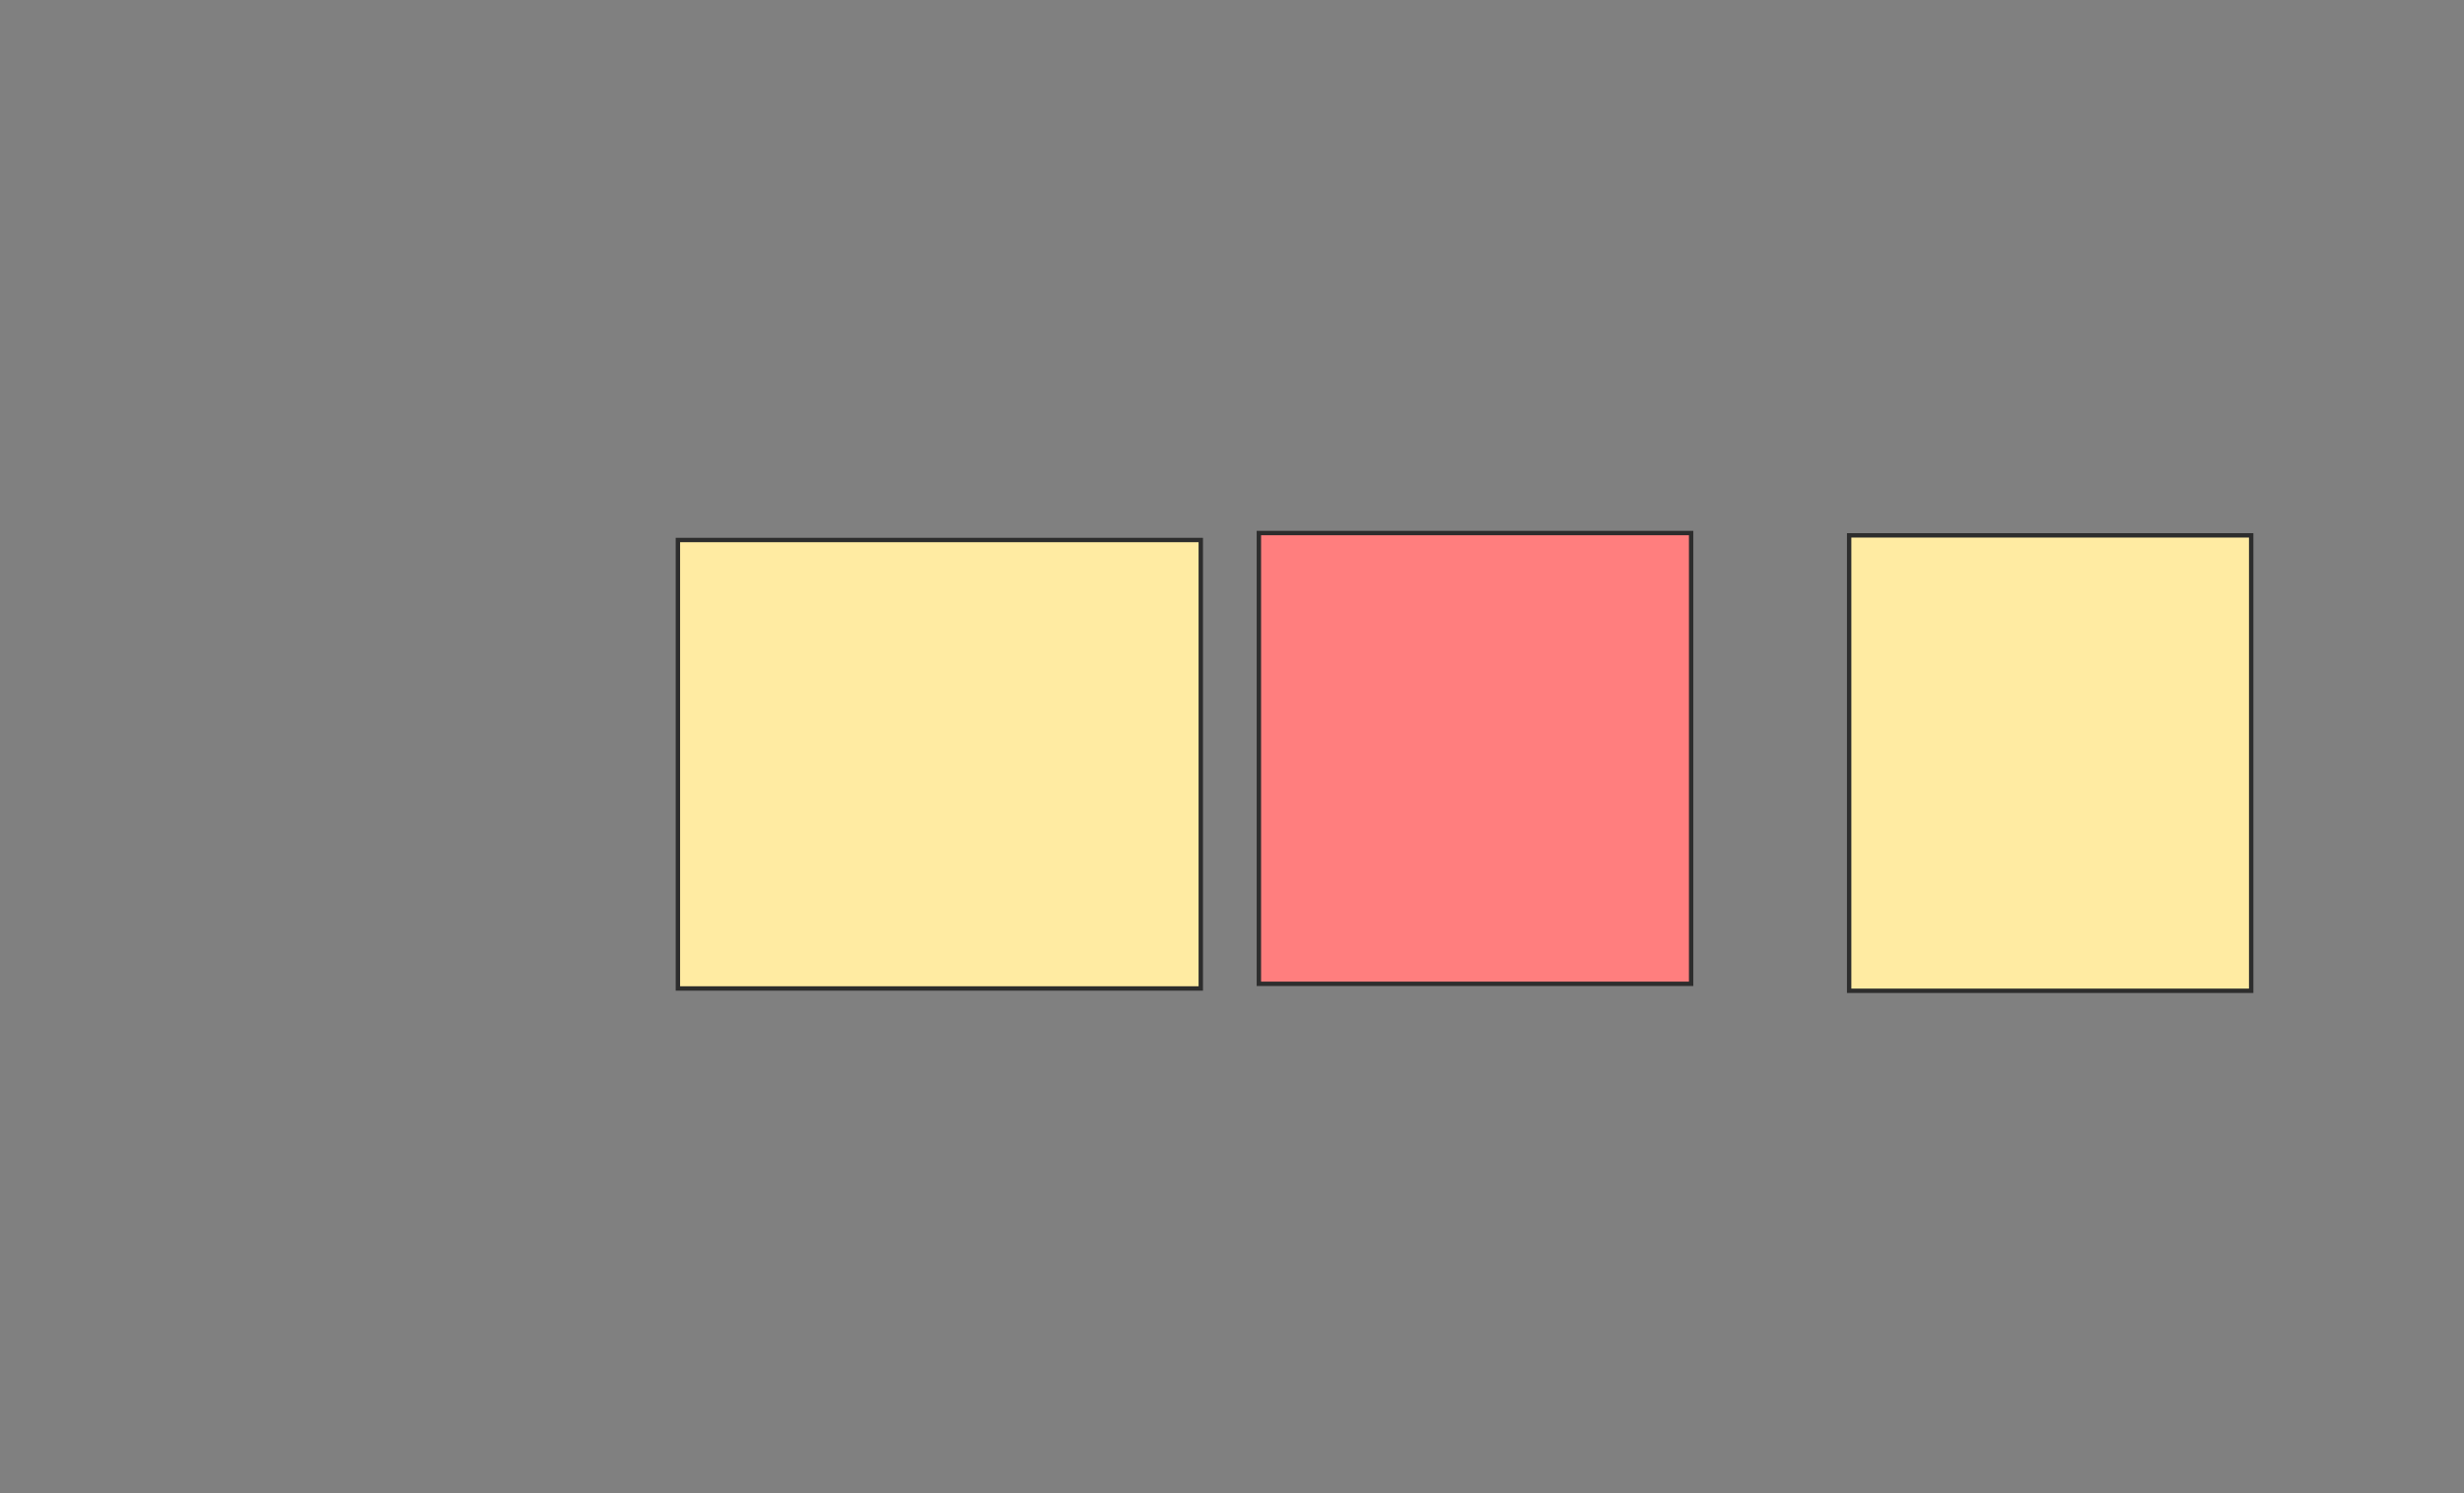 <svg height="340" width="561" xmlns="http://www.w3.org/2000/svg">
 <rect width="100%" height="100%" fill="#808080" stroke="none"/>
 <!-- Created with Image Occlusion Enhanced -->
 <g>
  <title>Labels</title>
 </g>
 <g>
  <title>Masks</title>
  <rect fill="#FFEBA2" height="102.116" id="a1e9f3410b1a4a27994f05341ed55a42-ao-1" stroke="#2D2D2D" width="119.048" x="154.344" y="122.963"/>
  <rect class="qshape" fill="#FF7E7E" height="102.646" id="a1e9f3410b1a4a27994f05341ed55a42-ao-2" stroke="#2D2D2D" width="98.413" x="286.619" y="121.376"/>
  <rect fill="#FFEBA2" height="103.704" id="a1e9f3410b1a4a27994f05341ed55a42-ao-3" stroke="#2D2D2D" width="91.534" x="421.011" y="121.905"/>
 </g>
</svg>